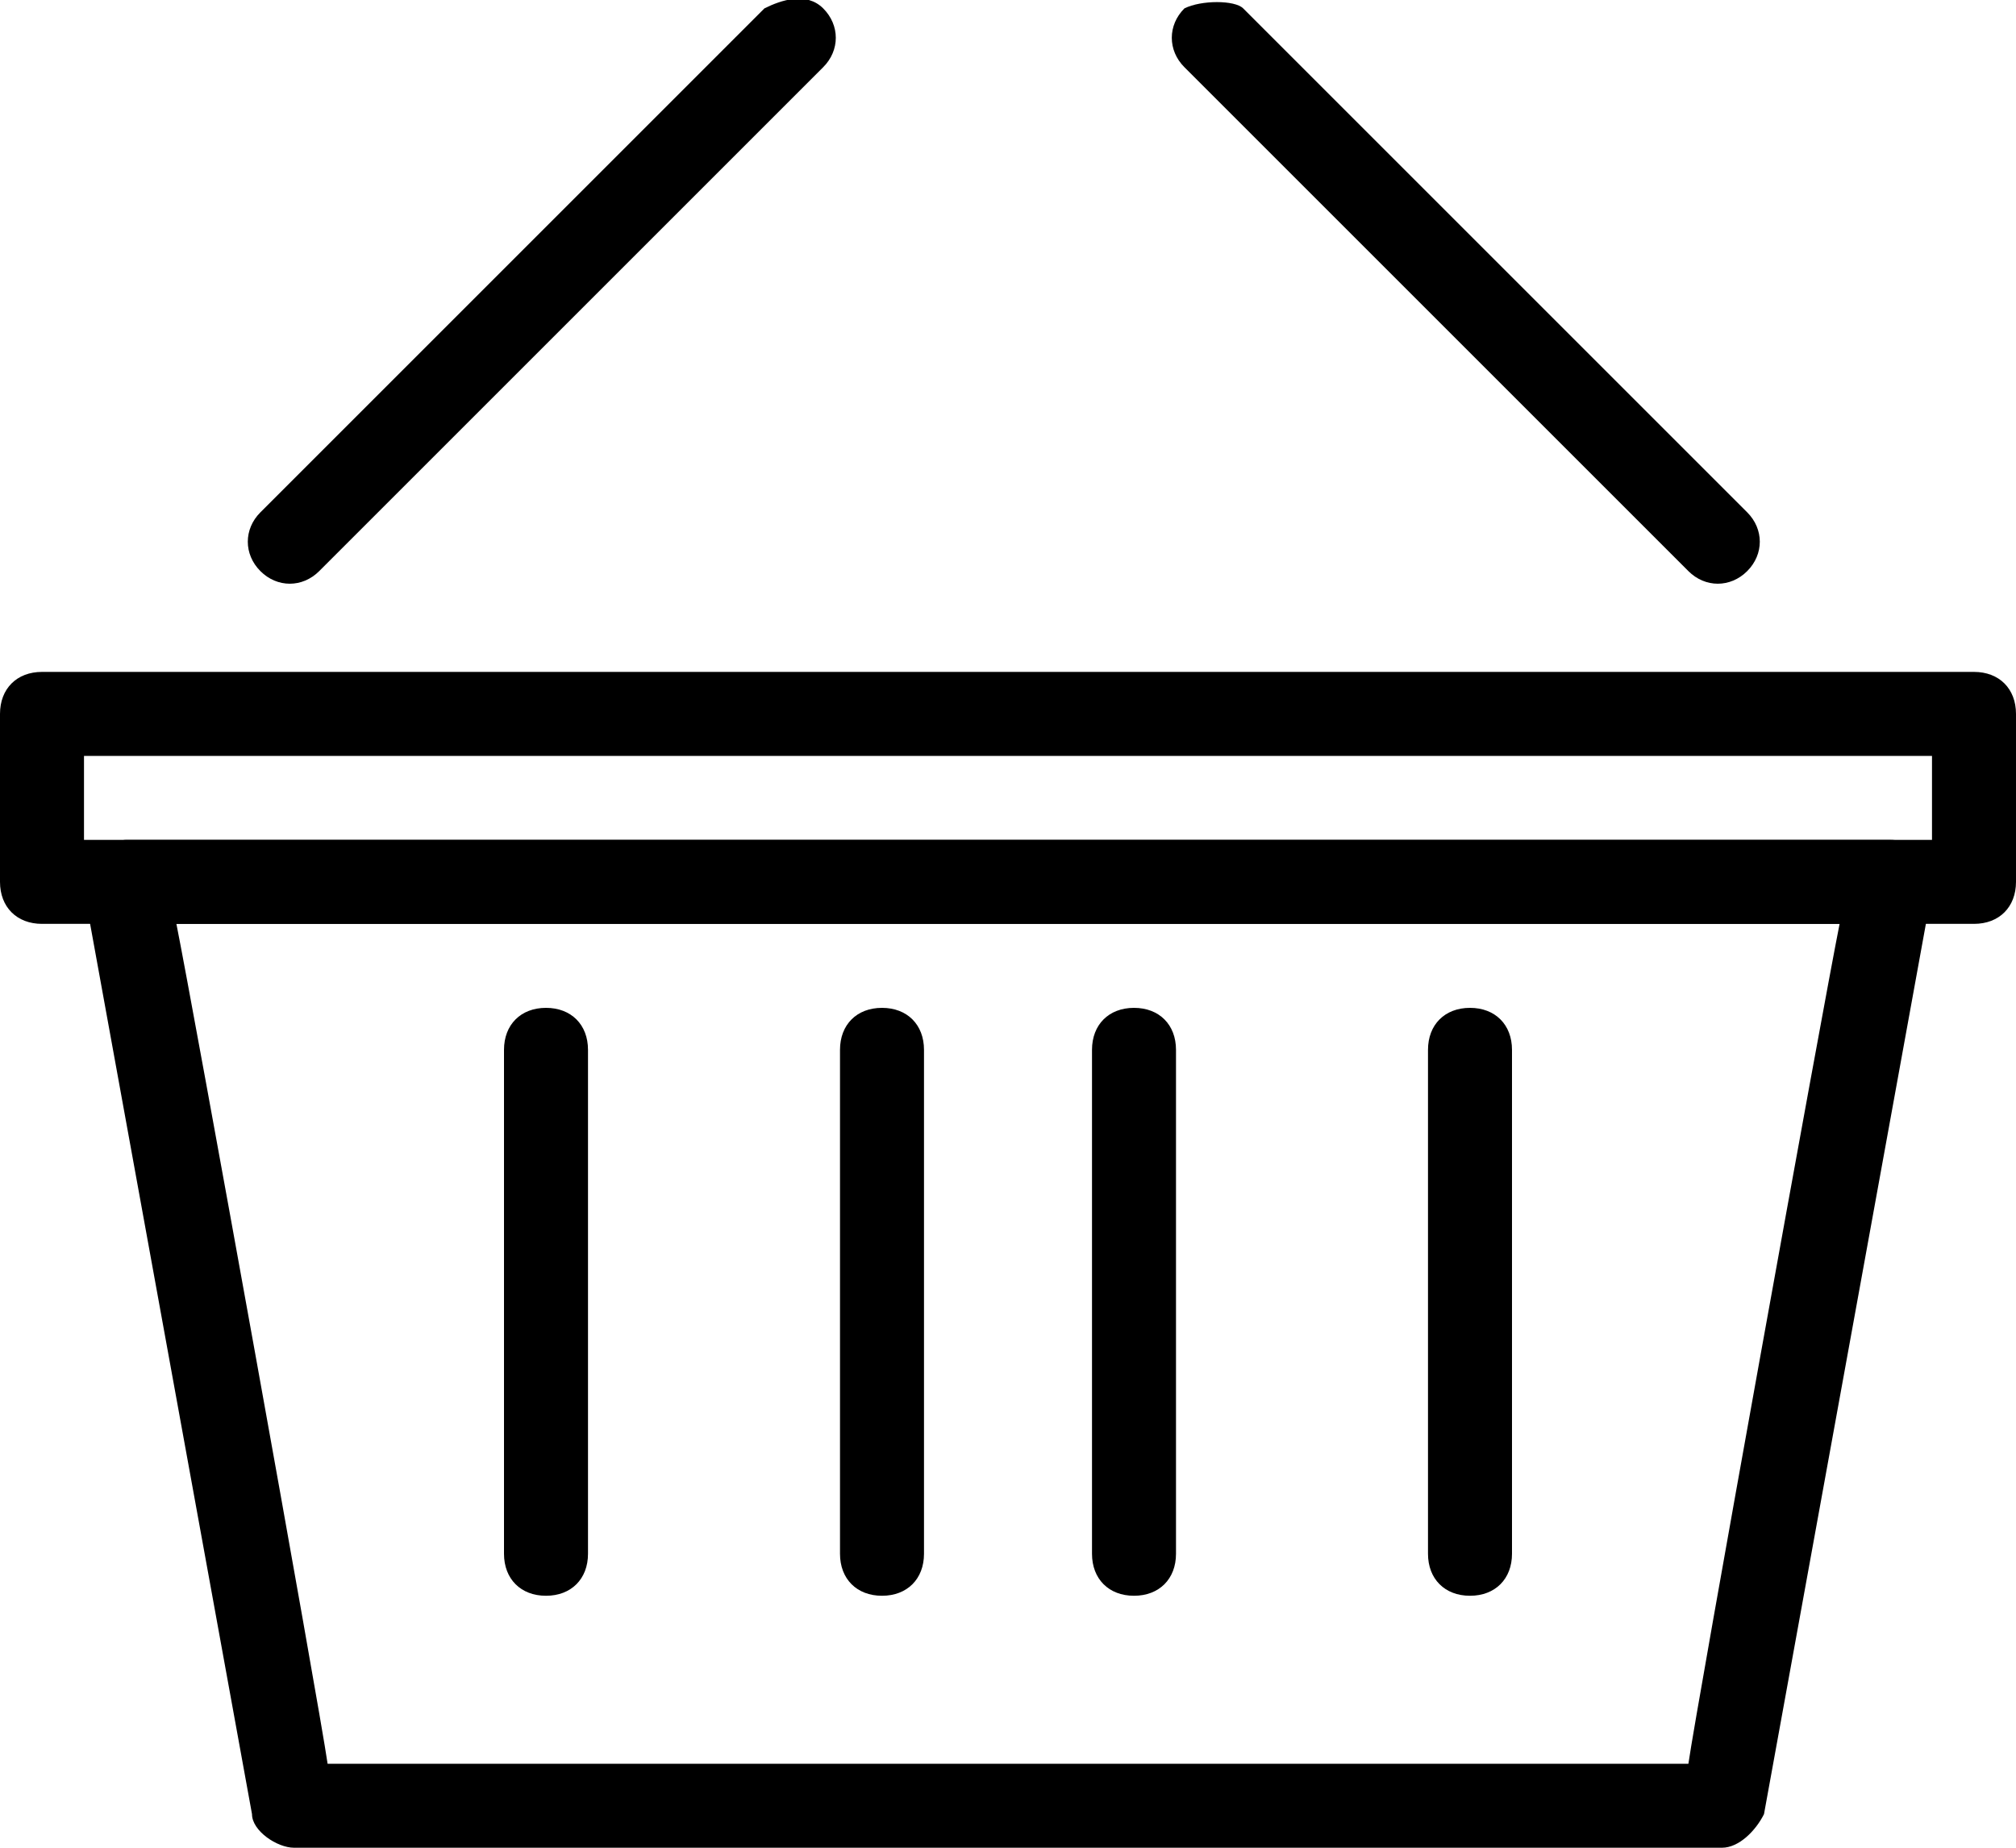<?xml version="1.0" encoding="utf-8"?>
<!-- Generator: Adobe Illustrator 12.0.0, SVG Export Plug-In . SVG Version: 6.00 Build 51448)  -->
<!DOCTYPE svg PUBLIC "-//W3C//DTD SVG 1.1//EN" "http://www.w3.org/Graphics/SVG/1.1/DTD/svg11.dtd">
<svg  version="1.1" id="Layer_1" xmlns="http://www.w3.org/2000/svg" xmlns:xlink="http://www.w3.org/1999/xlink" width="24" height="22" viewBox="0 0 24 22"
	 style="overflow:visible;enable-background:new 0 0 24 22;" xml:space="preserve">
<g>
	<g>
		<g>
			<g>
				<g>
					<g>
						<path d="M1.5,10c-0.1,0-0.3,0.1-0.4,0.2C1,10.3,1,10.5,1,10.6l2,11C3,21.8,3.3,22,3.5,22h17c0.2,0,0.4-0.2,0.5-0.4l2-11
							c0-0.1,0-0.3-0.1-0.4c-0.1-0.1-0.2-0.2-0.4-0.2H1.5z M21.9,11c-0.2,1-1.7,9.3-1.8,10c-0.8,0-15.4,0-16.2,0
							c-0.1-0.7-1.6-9-1.8-10C3.2,11,20.8,11,21.9,11z"/>
					</g>
					<g id="Clip-4">
					</g>
					<g>
						<path d="M0.5,8C0.2,8,0,8.2,0,8.5v2C0,10.8,0.2,11,0.5,11h23c0.3,0,0.5-0.2,0.5-0.5v-2C24,8.2,23.8,8,23.5,8H0.5z M23,9
							c0,0.4,0,0.6,0,1c-0.9,0-21.1,0-22,0c0-0.4,0-0.6,0-1C1.9,9,22.1,9,23,9z"/>
					</g>
					<g>
						<path d="M9.1,0.1l-6,6c-0.2,0.2-0.2,0.5,0,0.7C3.3,7,3.6,7,3.8,6.8l6-6c0.2-0.2,0.2-0.5,0-0.7C9.6-0.1,9.3,0,9.1,0.1z"/>
					</g>
					<g>
						<path d="M14.1,0.1c-0.2,0.2-0.2,0.5,0,0.7l6,6c0.2,0.2,0.5,0.2,0.7,0c0.2-0.2,0.2-0.5,0-0.7l-6-6C14.7,0,14.3,0,14.1,0.1z"/>
					</g>
					<g>
						<path d="M13,12.5v6c0,0.3,0.2,0.5,0.5,0.5s0.5-0.2,0.5-0.5v-6c0-0.3-0.2-0.5-0.5-0.5S13,12.2,13,12.5z"/>
					</g>
					<g>
						<path d="M17,12.5v6c0,0.3,0.2,0.5,0.5,0.5s0.5-0.2,0.5-0.5v-6c0-0.3-0.2-0.5-0.5-0.5S17,12.2,17,12.5z"/>
					</g>
					<g>
						<path d="M10,12.5v6c0,0.3,0.2,0.5,0.5,0.5s0.5-0.2,0.5-0.5v-6c0-0.3-0.2-0.5-0.5-0.5S10,12.2,10,12.5z"/>
					</g>
					<g>
						<path d="M6,12.5v6C6,18.8,6.2,19,6.5,19S7,18.8,7,18.5v-6C7,12.2,6.8,12,6.5,12S6,12.2,6,12.5z"/>
					</g>
				</g>
			</g>
		</g>
	</g>
</g>
</svg>
